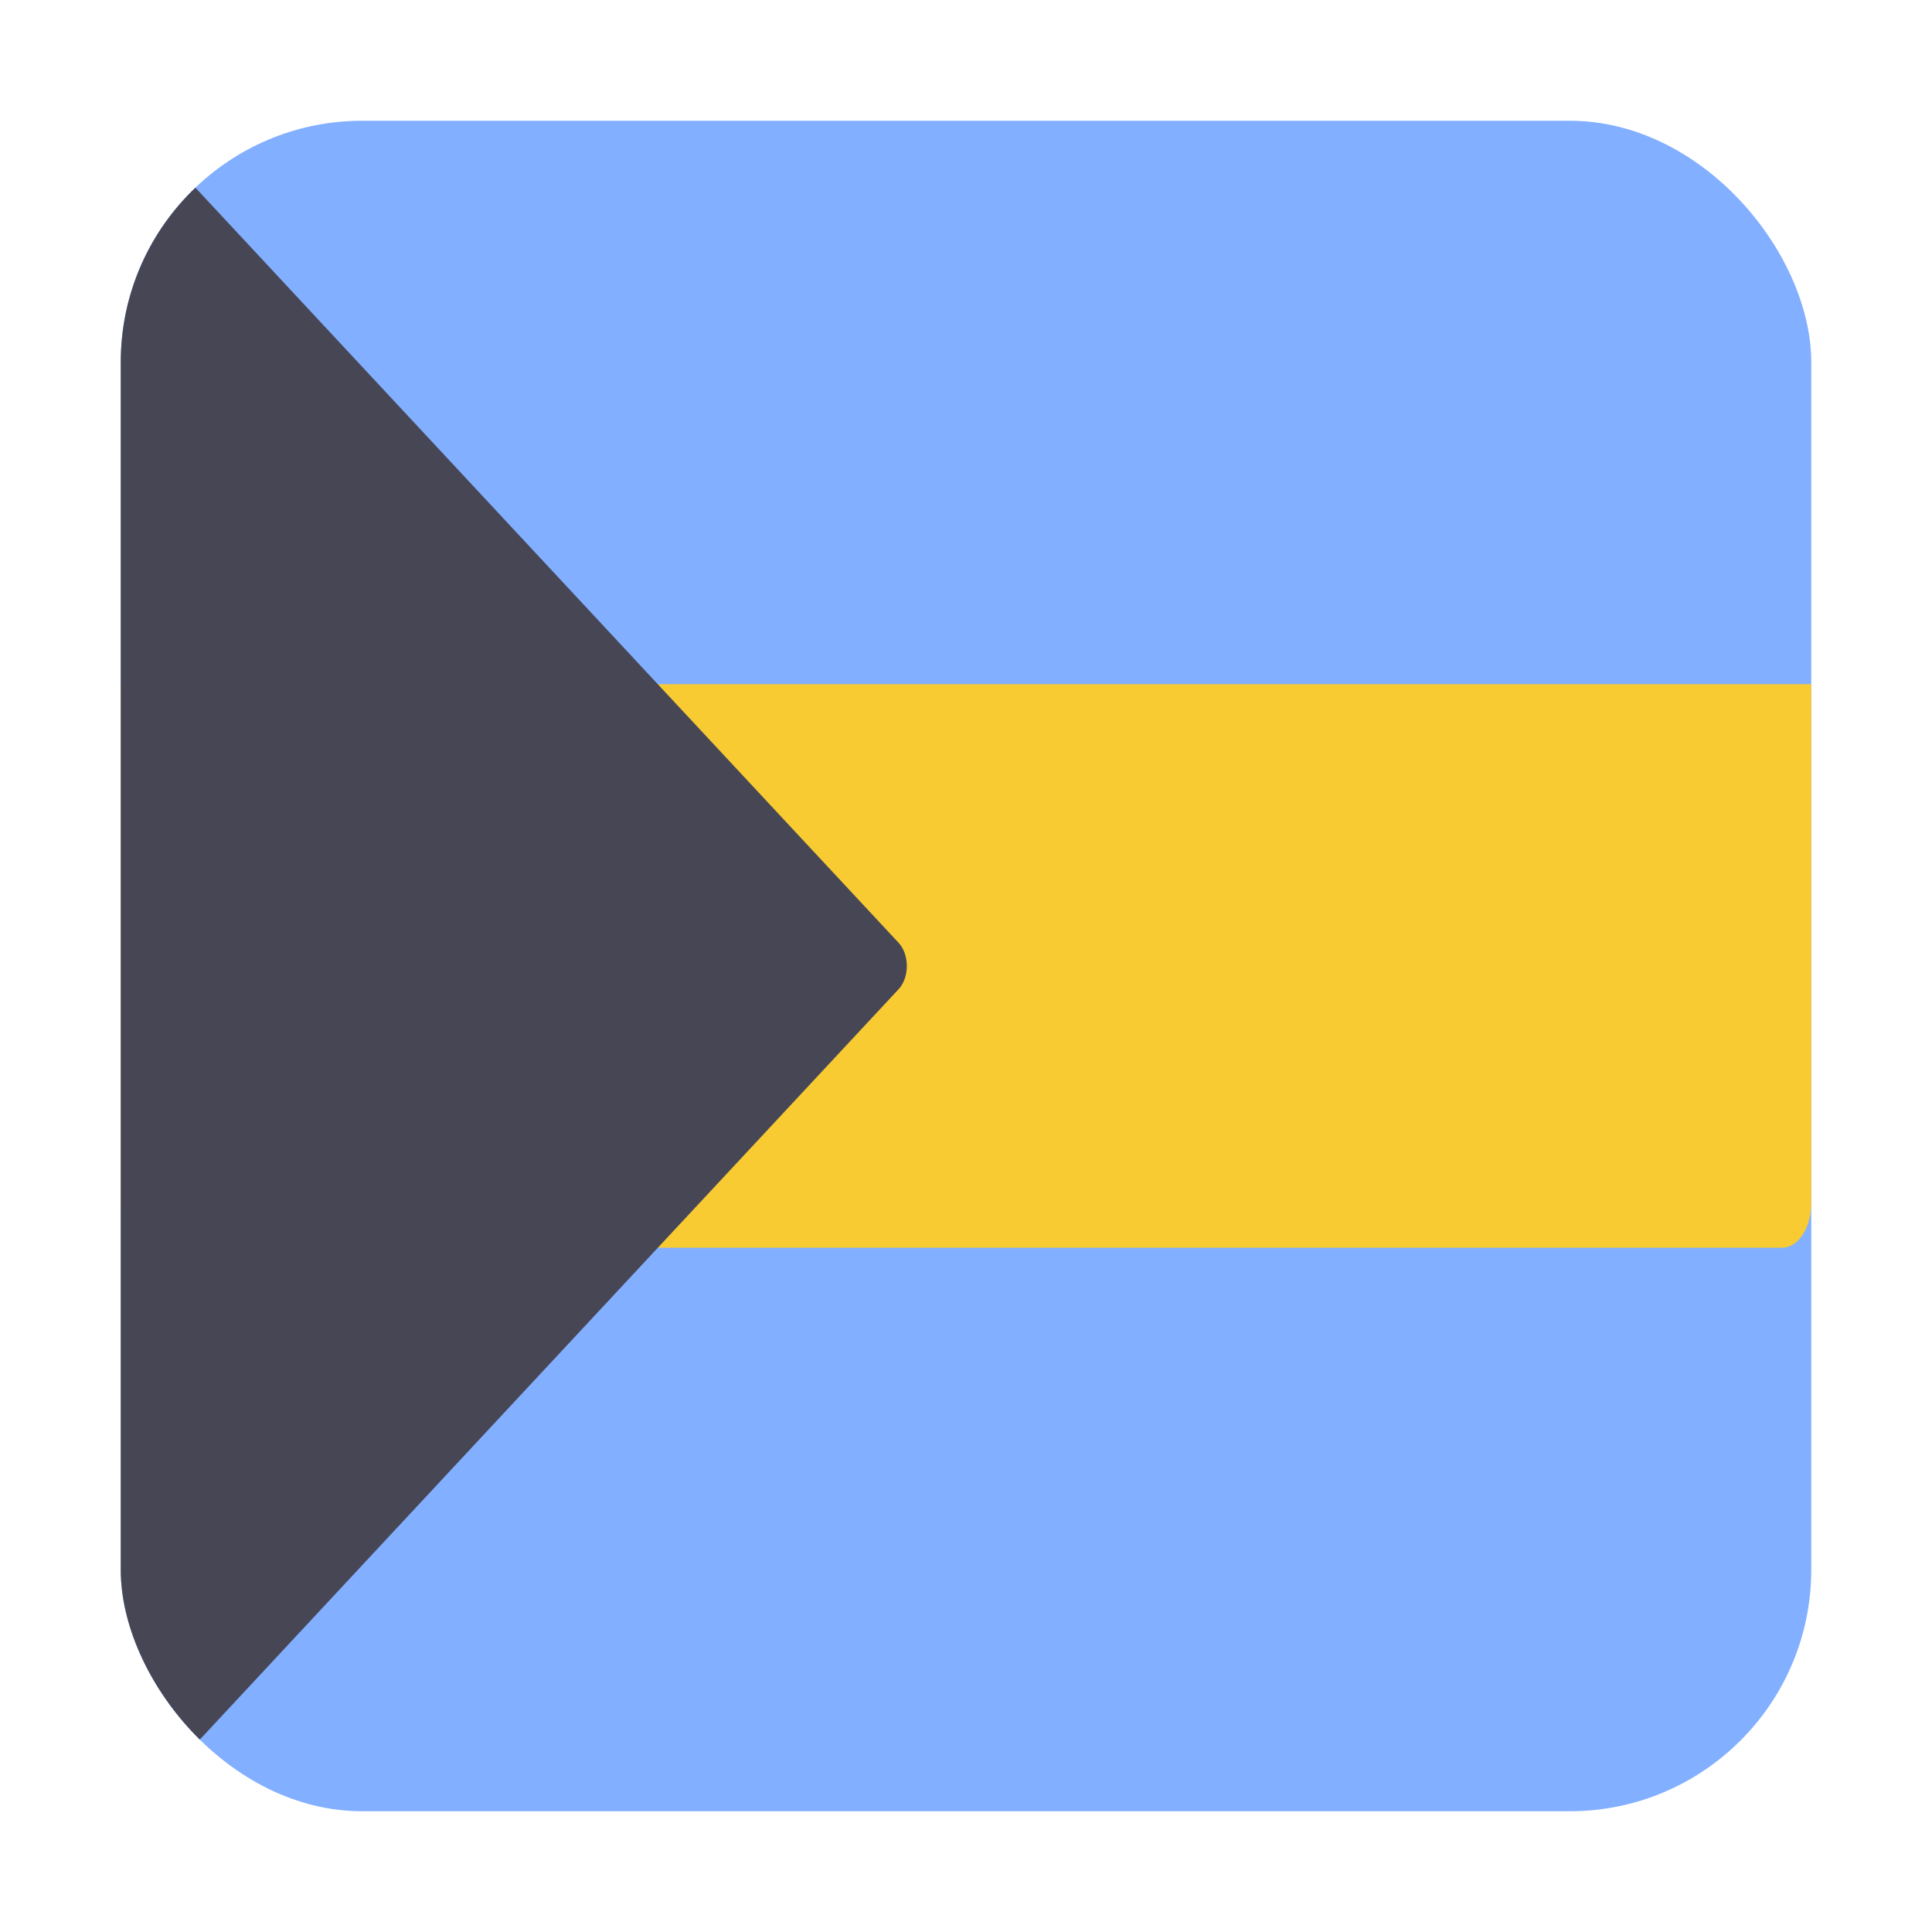 <svg width="16" height="16" viewBox="0 0 16 16" fill="none" xmlns="http://www.w3.org/2000/svg">
<g clip-path="url(#clip0_5367_192765)">
<rect x="1" y="1" width="14" height="14" rx="2" fill="#82AFFF"/>
<path d="M1 5.666L15 5.666V9.964C15 10.168 14.892 10.333 14.759 10.333L1.241 10.333C1.108 10.333 1 10.168 1 9.964L1 5.666Z" fill="#F8CB32"/>
<path d="M1.102 15L7.441 8.193C7.533 8.095 7.533 7.905 7.441 7.807L1.102 1C1.041 1.068 1 1.168 1 1.283V14.717C1 14.832 1.041 14.932 1.102 15Z" fill="#464655"/>
</g>
<defs>
<clipPath id="clip0_5367_192765">
<rect x="1" y="1" width="14" height="14" rx="2" fill="white"/>
</clipPath>
</defs>
</svg>
